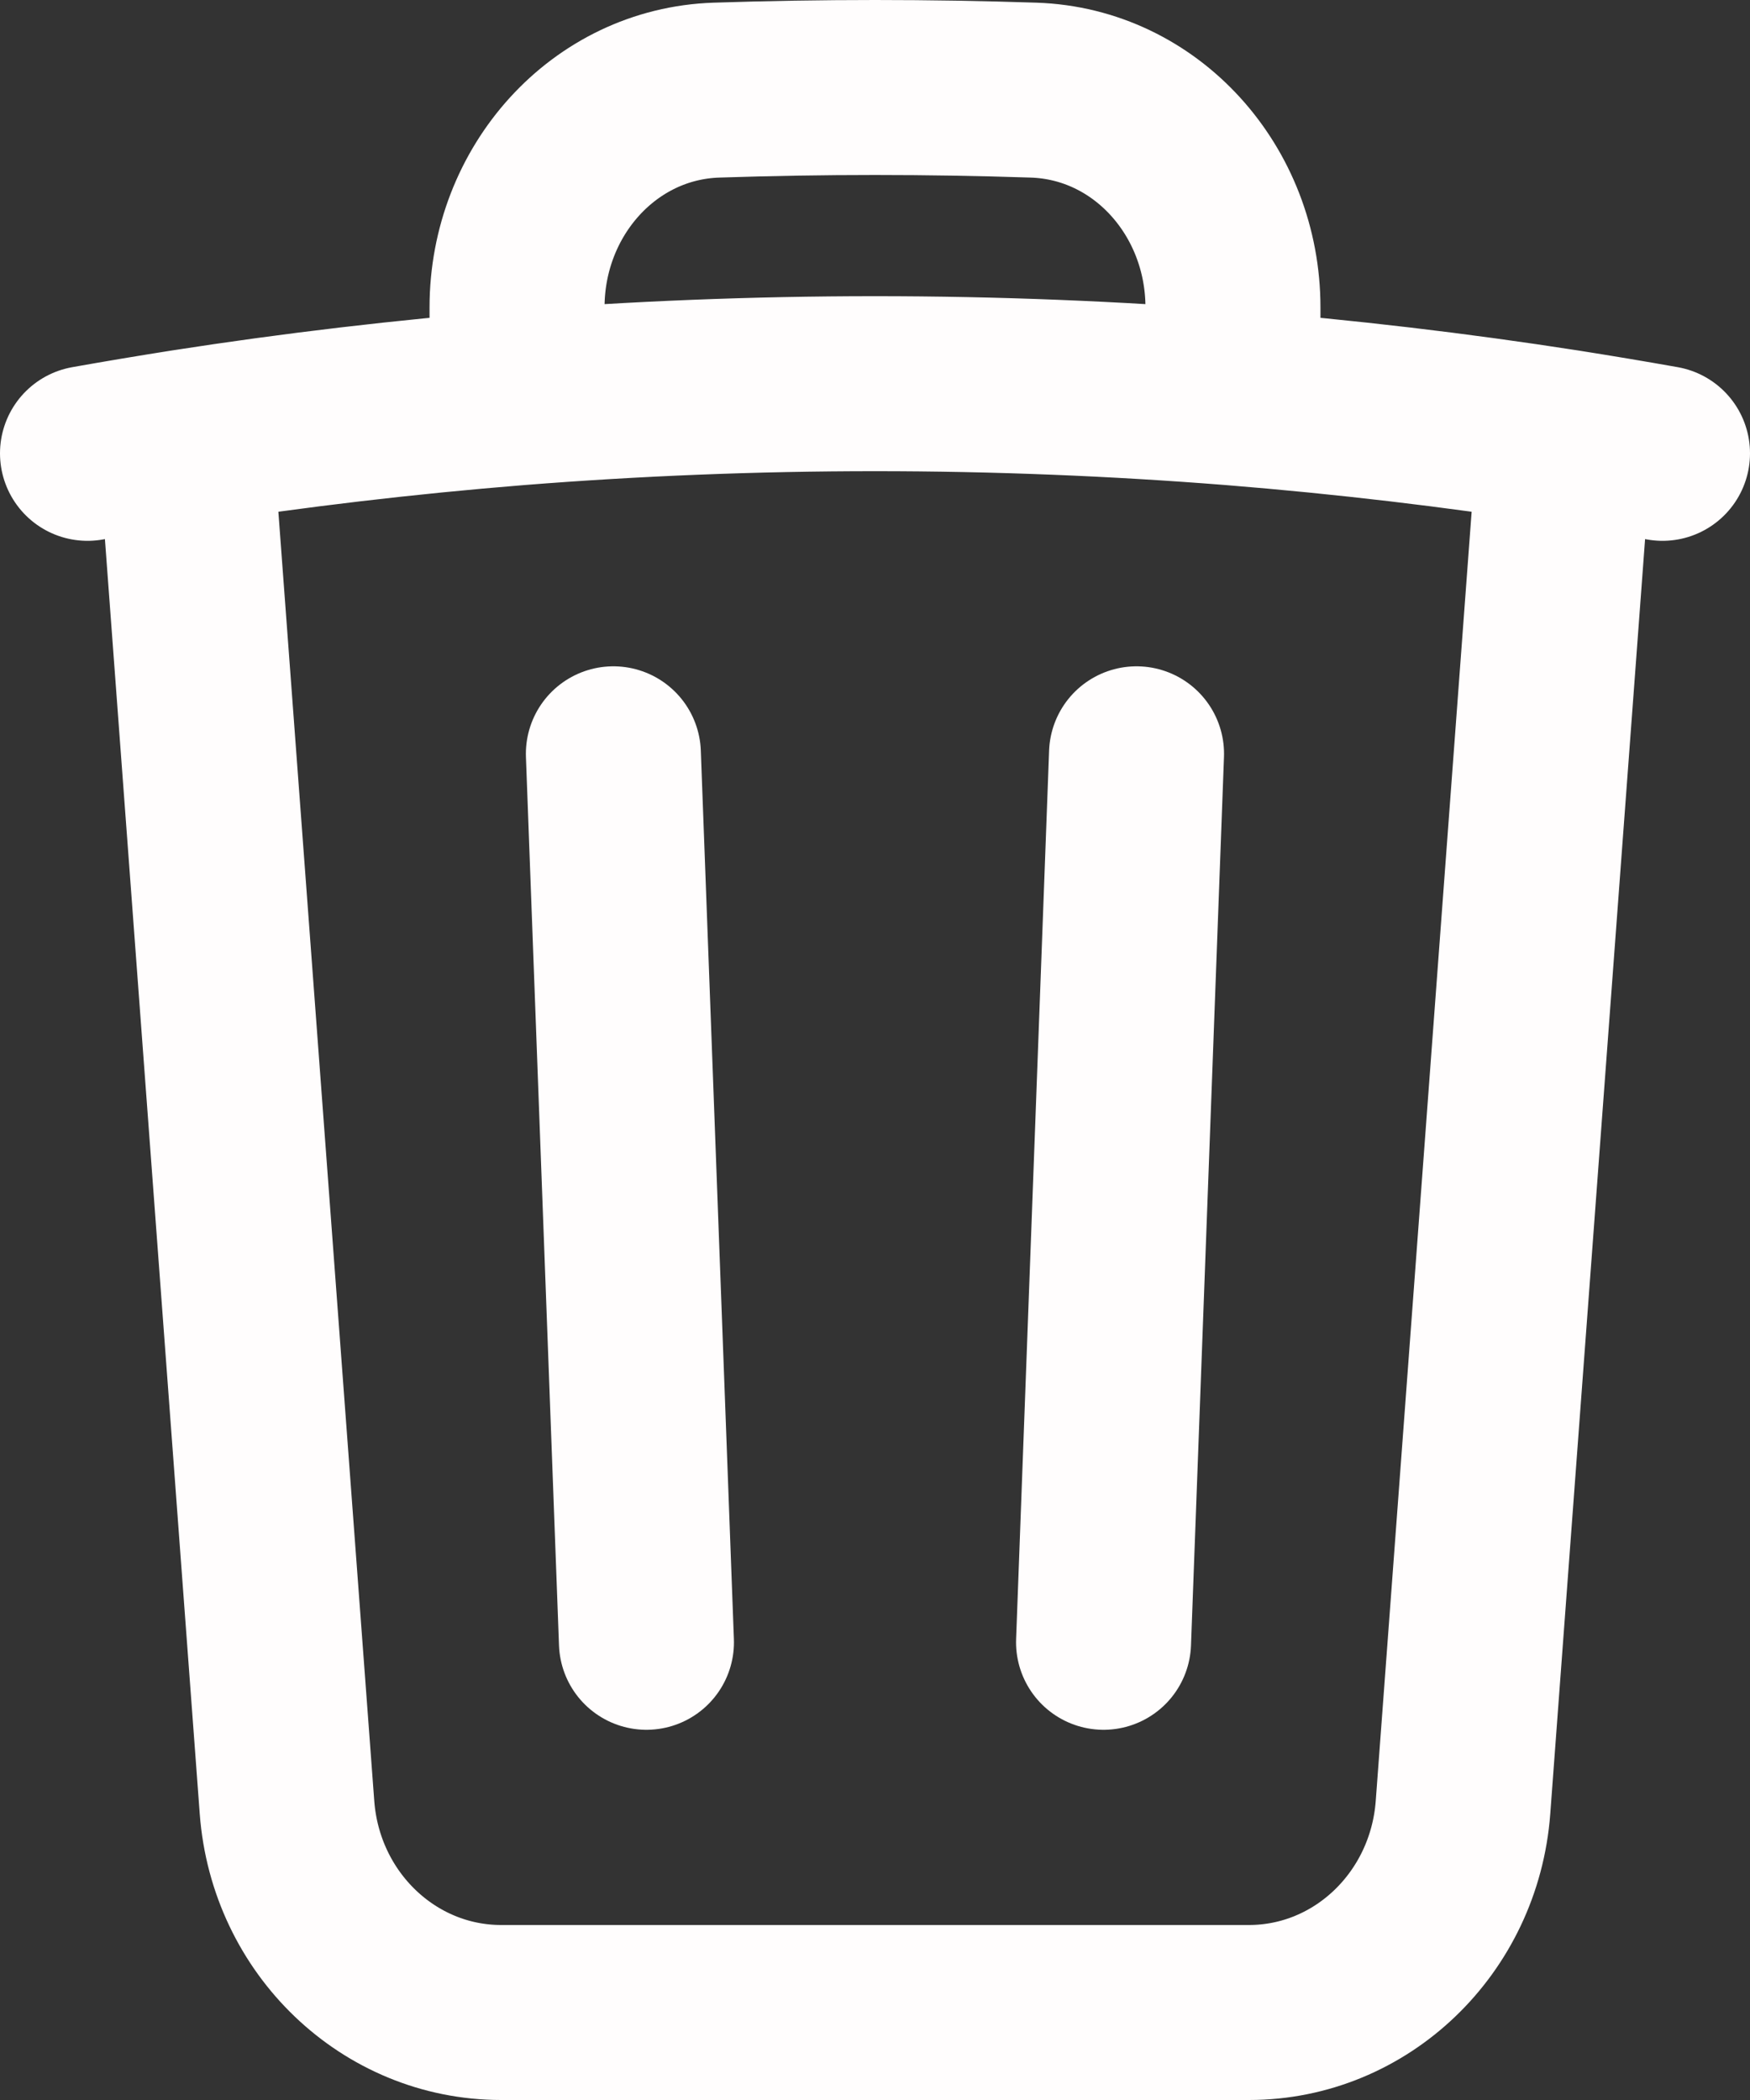 <svg width="20" height="24" viewBox="0 0 20 24" fill="none" xmlns="http://www.w3.org/2000/svg">
<rect x="0" y="0" width="20" height="24" fill="#333333" stroke="none"/>
<path d="M12.989 8.615L12.612 18.769M7.388 18.769L7.01 8.615M17.885 4.994C18.258 5.053 18.63 5.115 19 5.181M17.885 4.994L16.72 20.656C16.621 21.979 15.555 23 14.273 23H5.728C4.445 23 3.379 21.979 3.28 20.656L2.115 4.994M17.885 4.994C16.634 4.799 15.369 4.65 14.091 4.547M1 5.181C1.37 5.115 1.742 5.053 2.115 4.994M2.115 4.994C3.366 4.799 4.631 4.65 5.909 4.547M14.091 4.547V3.514C14.091 2.183 13.098 1.072 11.812 1.03C11.21 1.01 10.606 1 10 1C9.394 1 8.79 1.01 8.188 1.03C6.903 1.072 5.909 2.183 5.909 3.514V4.547M14.091 4.547C12.741 4.44 11.377 4.385 10 4.385C8.623 4.385 7.259 4.44 5.909 4.547" stroke="#FFFDFD" stroke-width="2" stroke-linecap="round" stroke-linejoin="round"/>
</svg>
